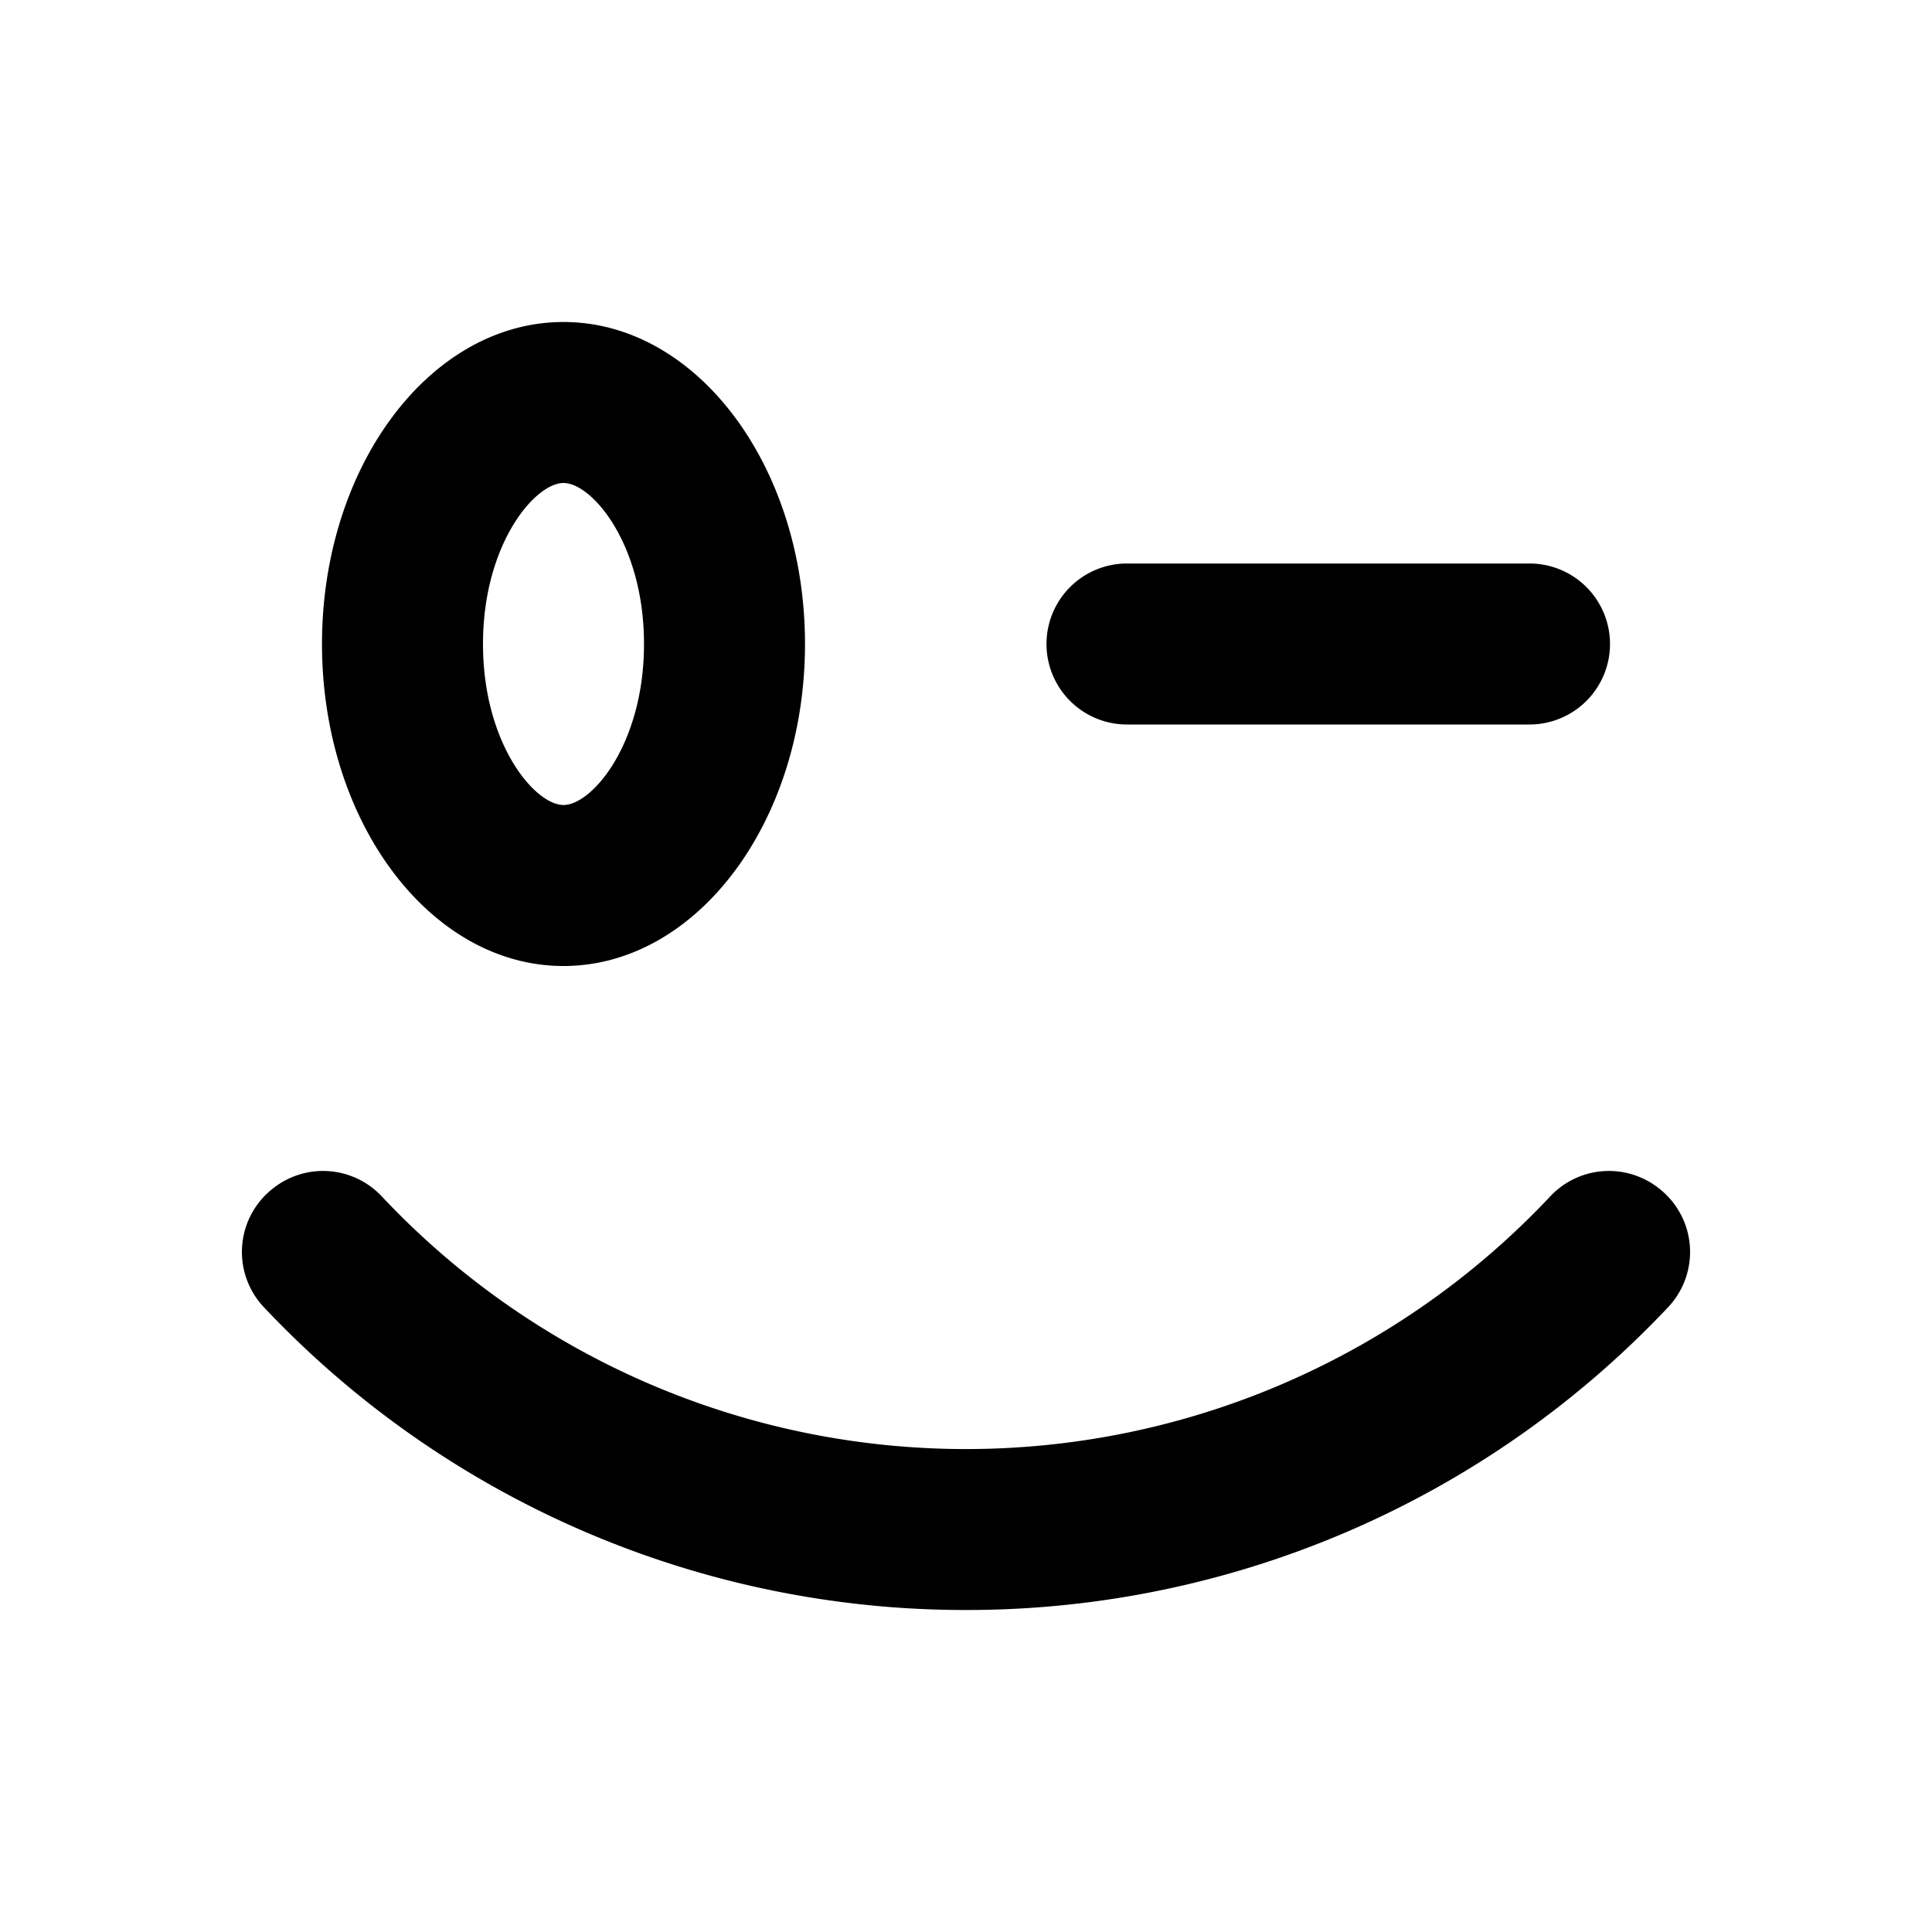 <svg xmlns="http://www.w3.org/2000/svg" viewBox="0 0 48 48"><path d="M38,18H28a2,2,0,0,1-2-2h0a2,2,0,0,1,2-2H38a2,2,0,0,1,2,2h0A2,2,0,0,1,38,18ZM14,12c-.71,0-2,1.52-2,4s1.29,4,2,4,2-1.52,2-4-1.29-4-2-4m0-4c3.31,0,6,3.58,6,8s-2.69,8-6,8-6-3.58-6-8,2.69-8,6-8ZM24,40a23.94,23.94,0,0,0,17.46-7.54,2,2,0,0,0-.25-2.94h0a2,2,0,0,0-2.71.22,19.92,19.92,0,0,1-29,0,2,2,0,0,0-2.71-.22h0a2,2,0,0,0-.25,2.94A23.94,23.94,0,0,0,24,40Z"/><rect width="48" height="48" style="fill:none"/><rect width="48" height="48" style="fill:none"/></svg>